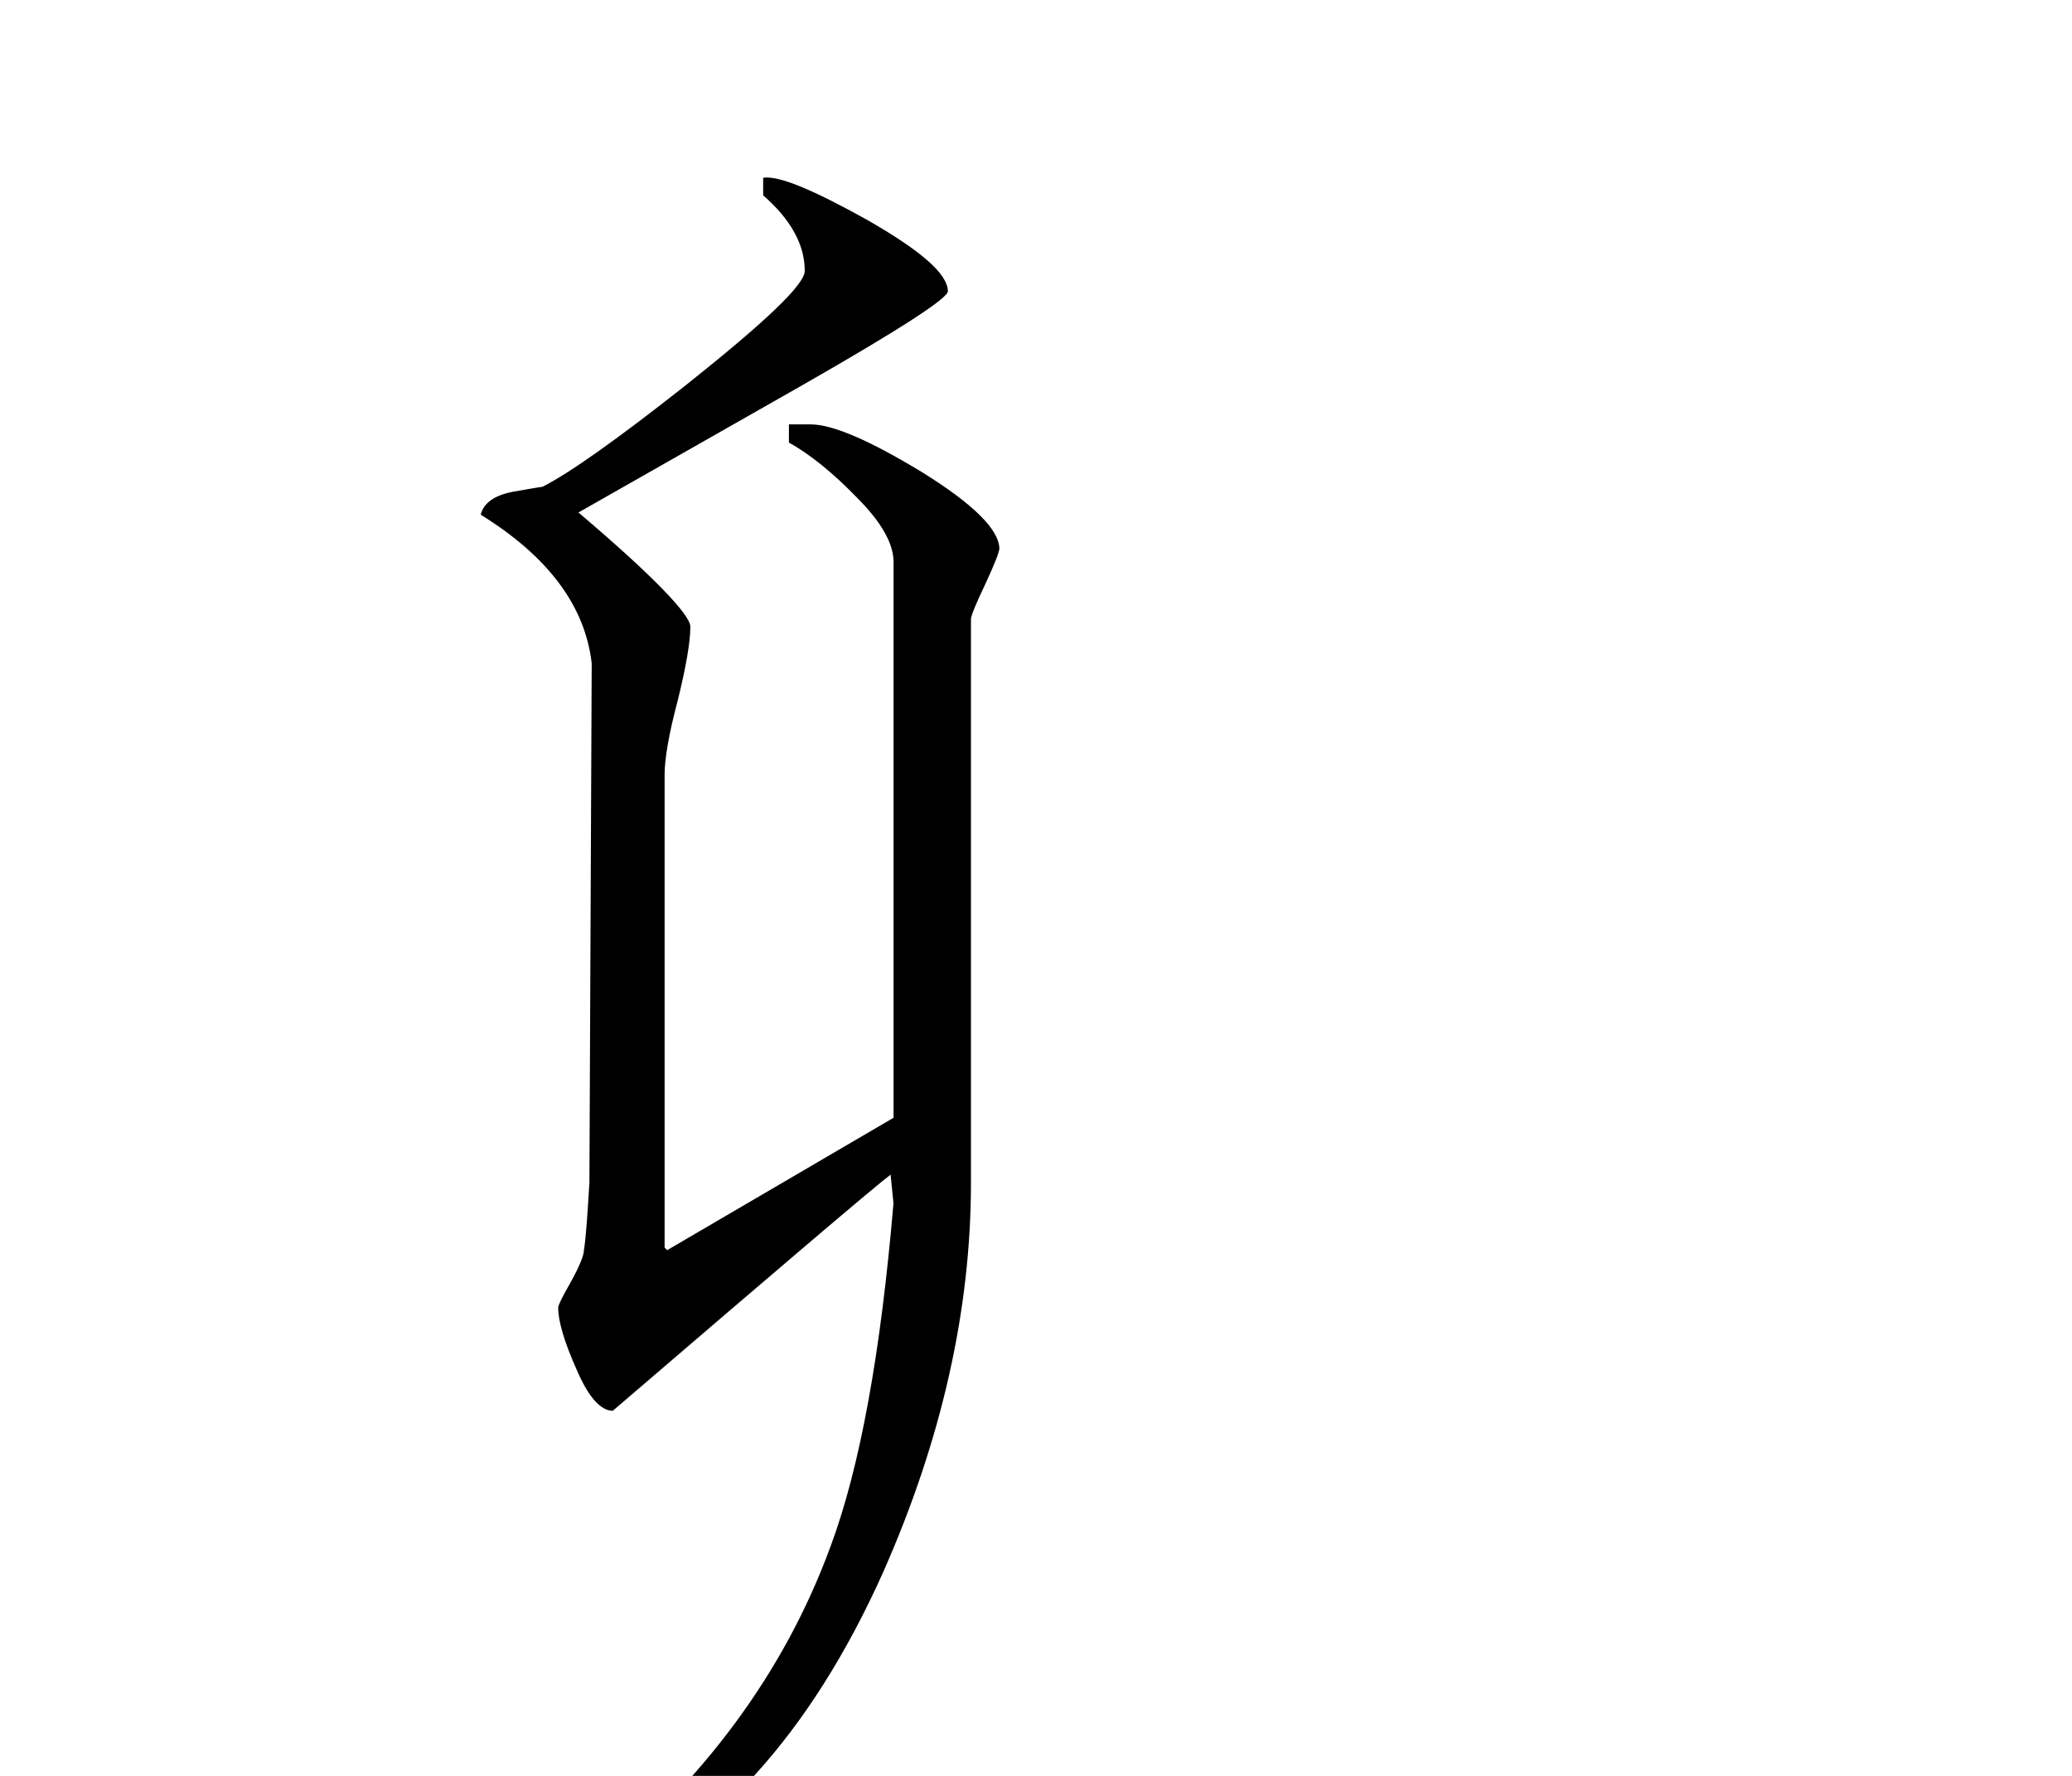 <svg viewBox="0 6 28 24" xmlns="http://www.w3.org/2000/svg"><path d="m13.504 13.418c0 .039-.062.203-.188.473-.129.27-.195.434-.195.473v7.621c0 1.707-.391 3.465-1.188 5.266-.984 2.191-2.305 3.645-3.969 4.355-.027-.195-.039-.273-.039-.25 1.57-1.262 2.672-2.75 3.297-4.453.402-1.078.68-2.625.852-4.641l-.039-.387c-.191.141-1.438 1.203-3.754 3.191-.16 0-.328-.18-.488-.555-.168-.375-.25-.656-.25-.84 0-.031.055-.145.176-.355.113-.207.172-.352.172-.422.027-.164.047-.469.074-.91l.031-7.02c-.09-.777-.59-1.445-1.5-2.008.039-.16.191-.266.445-.312.258-.047.391-.066.391-.066.371-.188 1.023-.652 1.934-1.371 1.066-.848 1.609-1.359 1.609-1.547 0-.348-.184-.691-.562-1.02v-.238c.215-.031.676.164 1.406.57.723.414 1.09.73 1.09.965 0 .094-.656.52-1.969 1.27l-3.023 1.719c1.012.859 1.512 1.383 1.512 1.543 0 .207-.059.547-.172 1.004-.121.453-.176.789-.176 1v6.387s.016.016.035.035l3.059-1.789v-7.512c0-.254-.172-.547-.5-.875-.32-.328-.625-.578-.914-.738v-.246h.289c.305 0 .805.219 1.508.645.699.434 1.047.781 1.047 1.039zm0 0"/></svg>